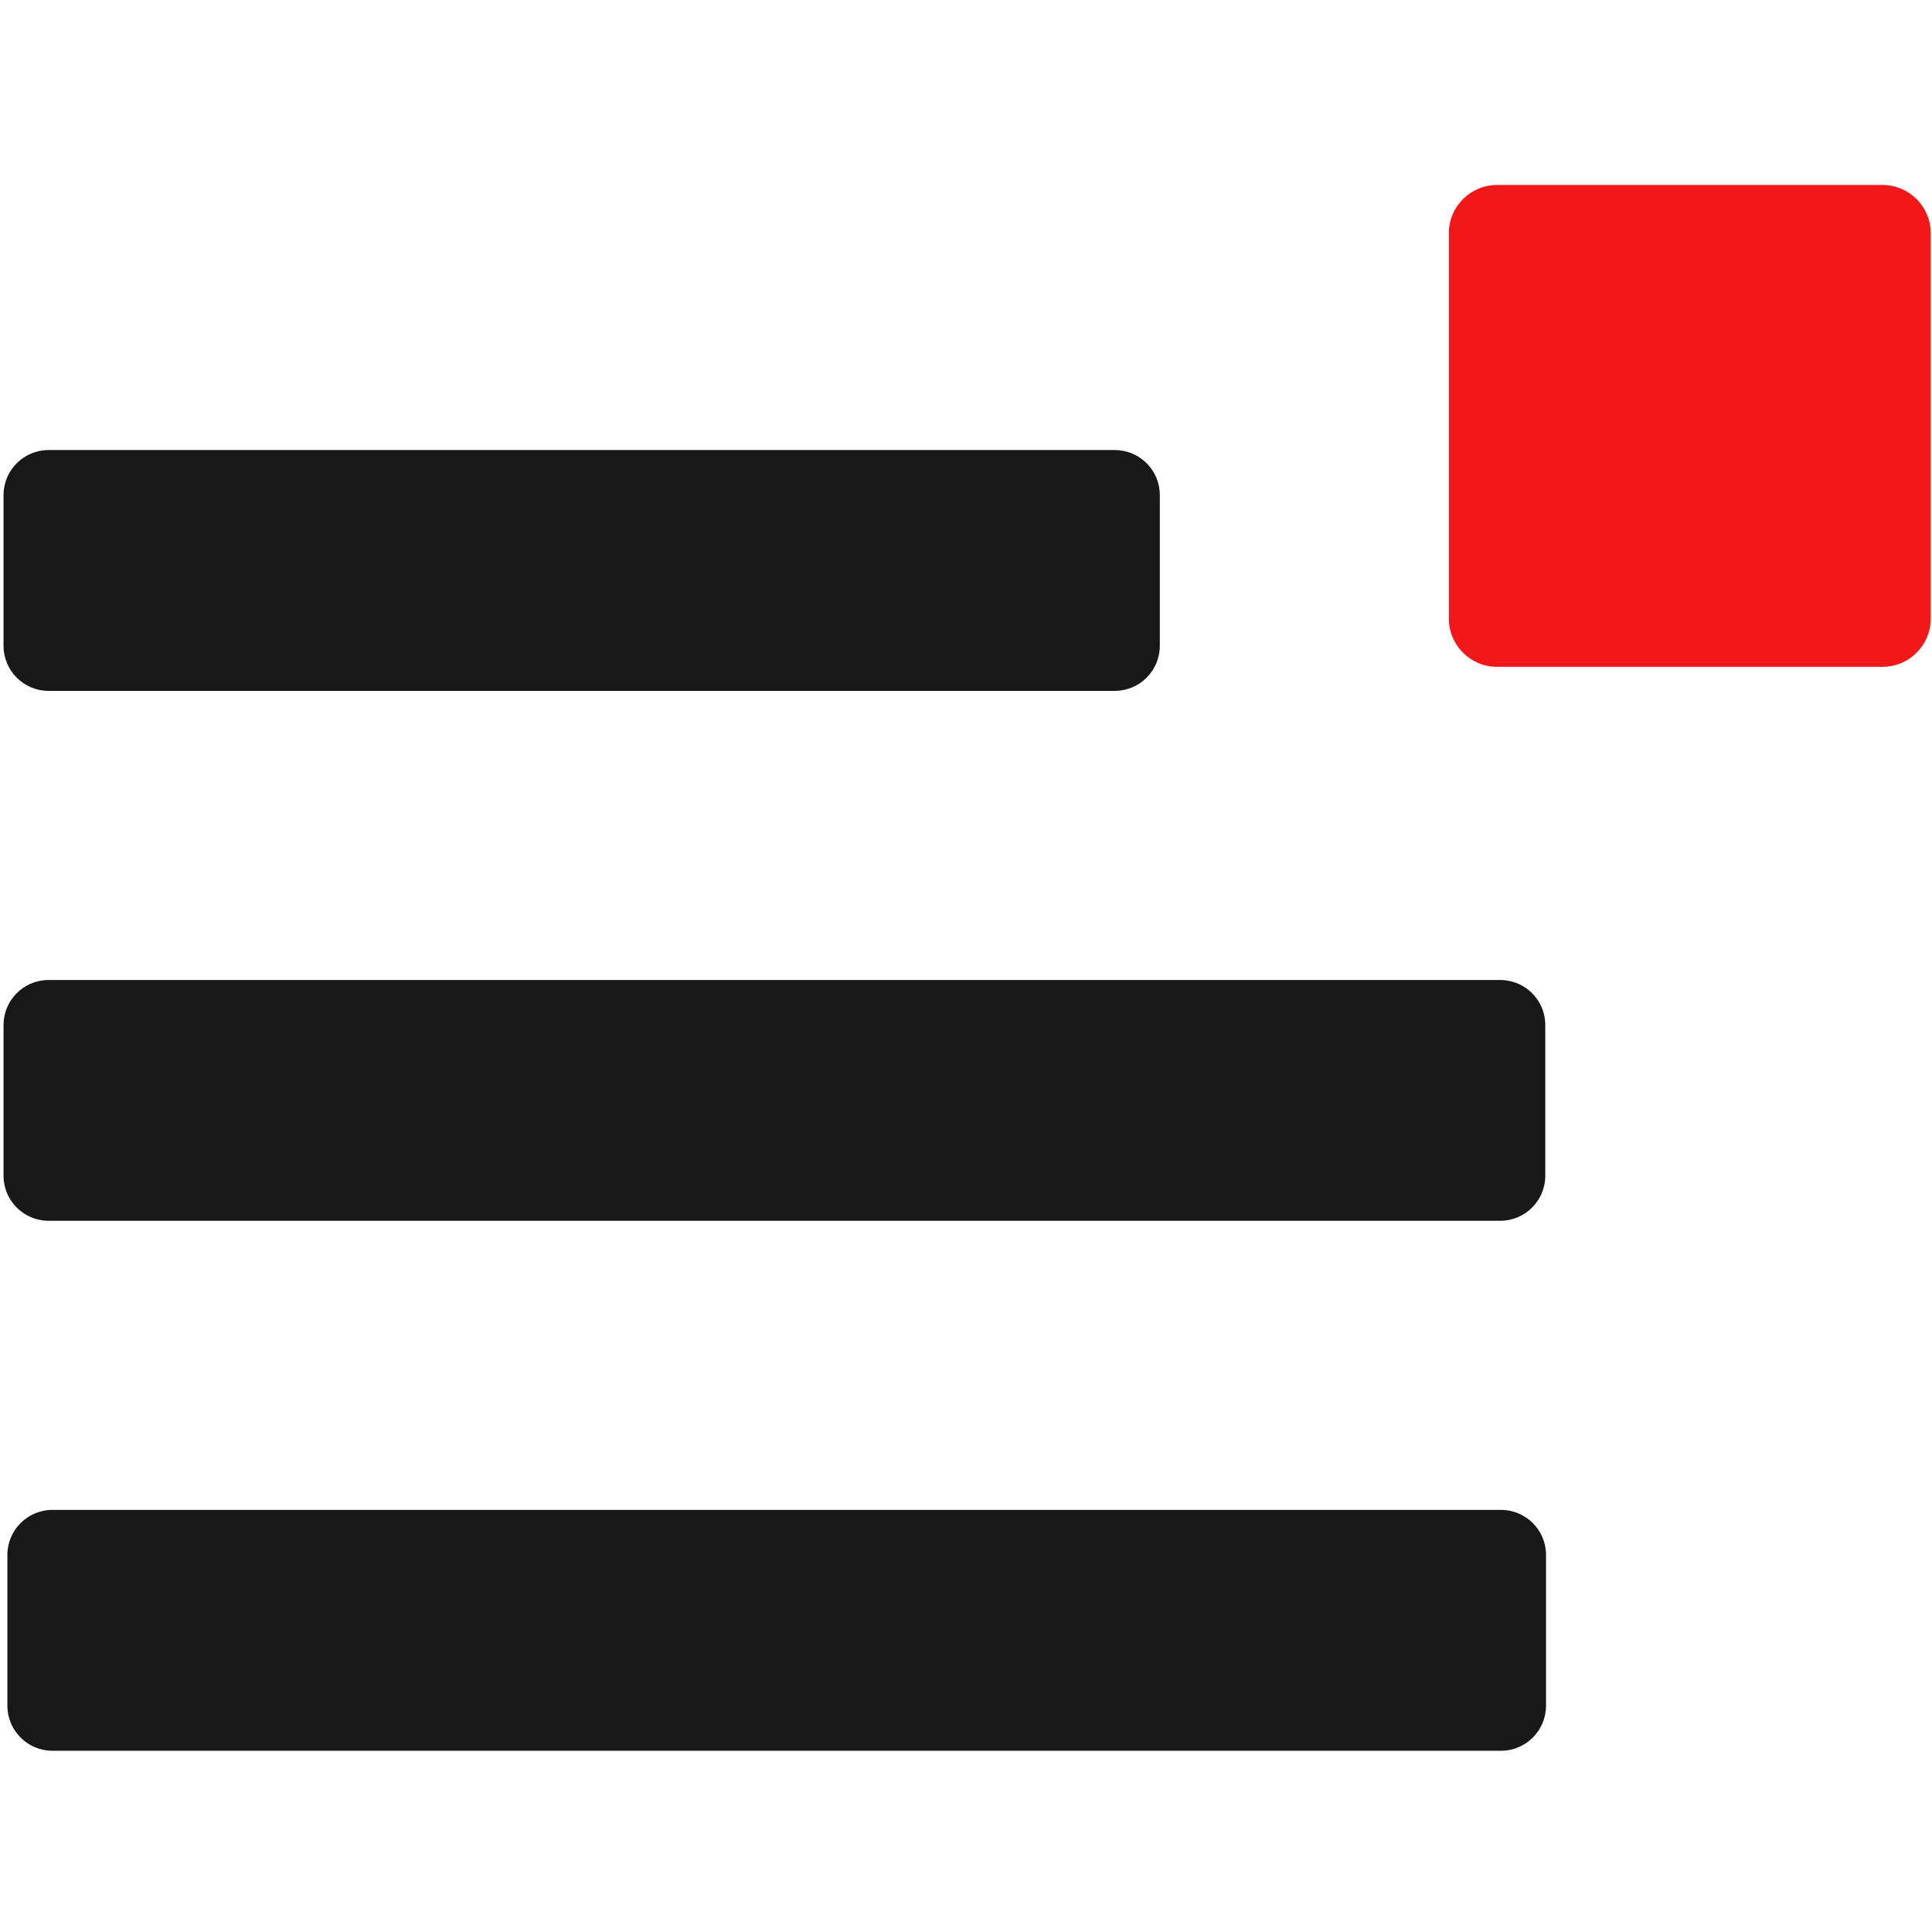 <?xml version="1.0" encoding="utf-8"?>
<!-- Generator: Adobe Illustrator 15.1.0, SVG Export Plug-In . SVG Version: 6.00 Build 0)  -->
<!DOCTYPE svg PUBLIC "-//W3C//DTD SVG 1.1//EN" "http://www.w3.org/Graphics/SVG/1.1/DTD/svg11.dtd">
<svg version="1.1" id="Layer_1" xmlns="http://www.w3.org/2000/svg" xmlns:xlink="http://www.w3.org/1999/xlink" x="0px" y="0px"
	 width="72px" height="72px" viewBox="0 0 72 72" enable-background="new 0 0 72 72" xml:space="preserve">
<path fill="#191819" d="M55.936,65.246H1.953c-0.925,0-1.678-0.753-1.678-1.68v-5.618c0-0.926,0.752-1.679,1.678-1.679h53.983
	c0.93,0,1.68,0.753,1.68,1.679v5.618C57.615,64.493,56.865,65.246,55.936,65.246"/>
<path fill="#191819" d="M55.907,45.495H1.81c-0.926,0-1.678-0.752-1.678-1.677v-5.619c0-0.927,0.752-1.677,1.678-1.677h54.097
	c0.93,0,1.681,0.75,1.681,1.677v5.619C57.588,44.743,56.837,45.495,55.907,45.495"/>
<path fill="#191819" d="M41.543,25.747H1.81c-0.926,0-1.678-0.753-1.678-1.679V18.45c0-0.926,0.752-1.678,1.678-1.678h39.733
	c0.93,0,1.68,0.752,1.68,1.678v5.618C43.223,24.994,42.473,25.747,41.543,25.747"/>
<path fill="#F21819" d="M70.156,24.851H55.791c-0.991,0-1.797-0.804-1.797-1.795V8.688c0-0.99,0.806-1.795,1.797-1.795h14.365
	c0.991,0,1.797,0.805,1.797,1.795v14.368C71.953,24.047,71.147,24.851,70.156,24.851"/>
</svg>
